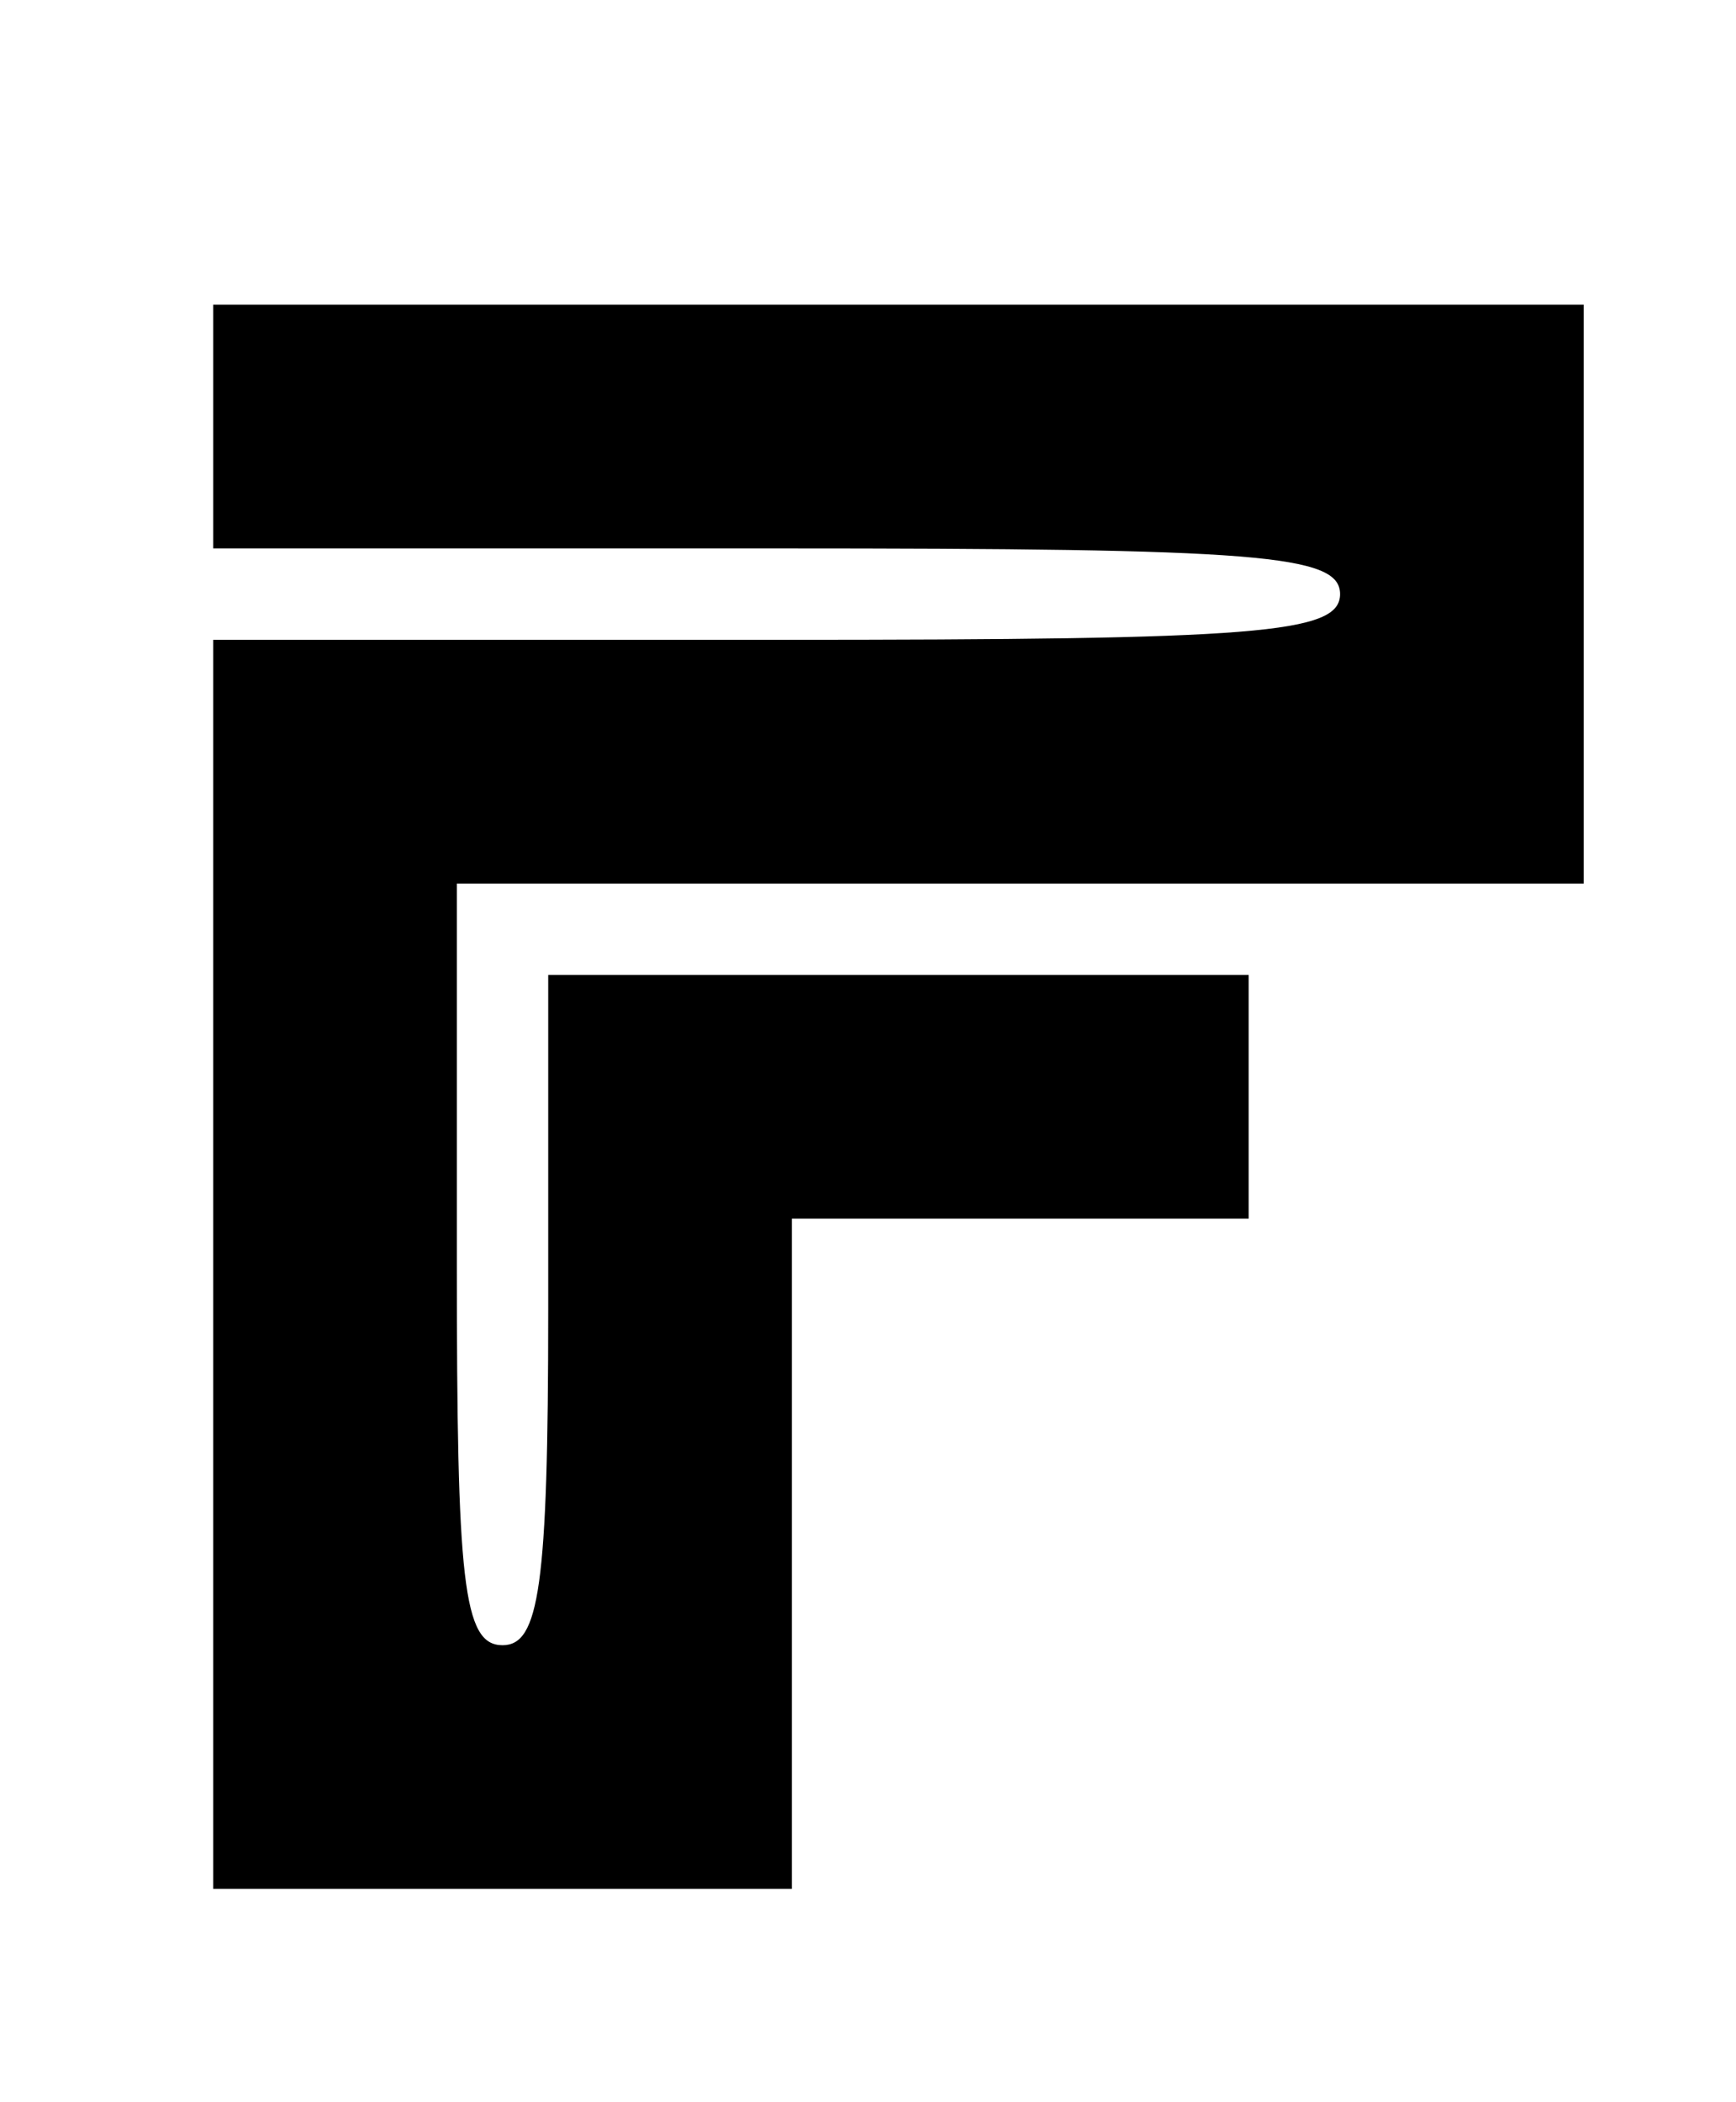 <?xml version="1.0" standalone="no"?>
<!DOCTYPE svg PUBLIC "-//W3C//DTD SVG 20010904//EN"
 "http://www.w3.org/TR/2001/REC-SVG-20010904/DTD/svg10.dtd">
<svg version="1.0" xmlns="http://www.w3.org/2000/svg"
 width="57pt" height="69pt" viewBox="0 0 57 69"
 preserveAspectRatio="xMidYMid meet">

<g transform="translate(0,69) scale(0.1,-0.1)"
fill="#000000" stroke="none">
<path d="M70 550 l0 -40 185 0 c158 0 185 -2 185 -15 0 -13 -27 -15 -185 -15
l-185 0 0 -205 0 -205 95 0 95 0 0 110 0 110 75 0 75 0 0 40 0 40 -115 0 -115
0 0 -110 c0 -91 -3 -110 -15 -110 -13 0 -15 21 -15 125 l0 125 185 0 185 0 0
95 0 95 -225 0 -225 0 0 -40z"/>
</g>
</svg>
